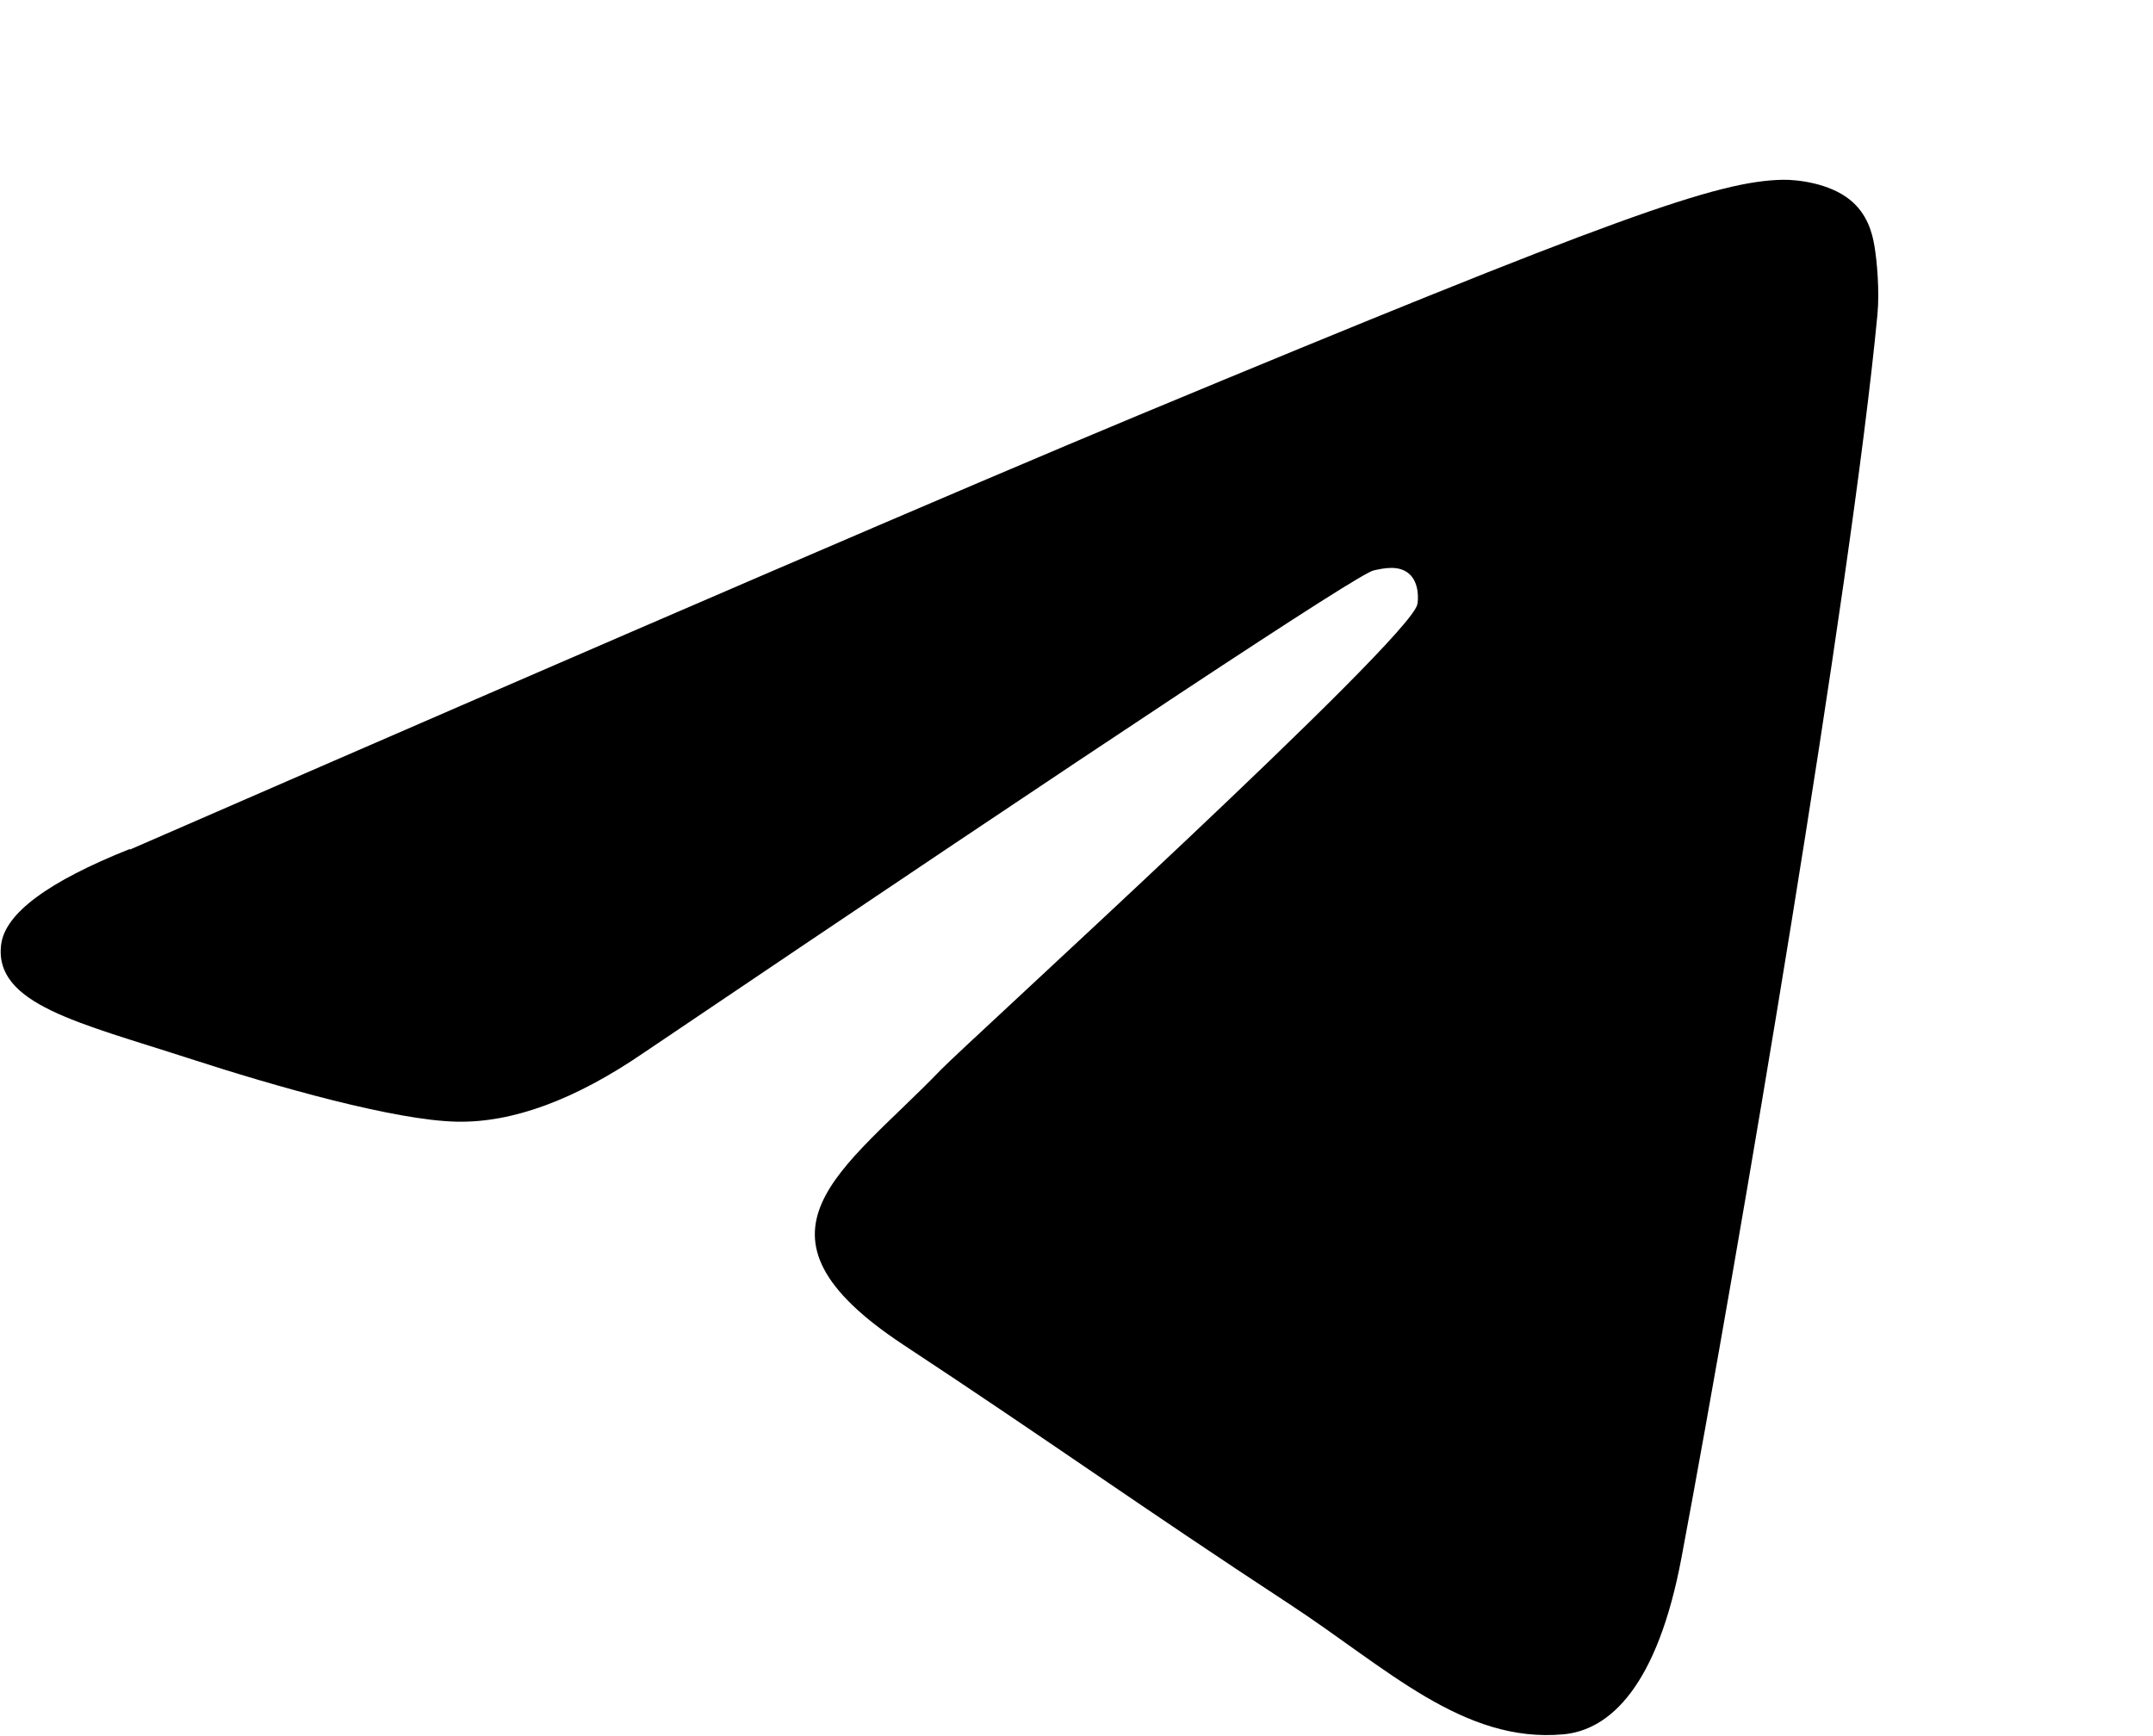 <?xml version="1.0" encoding="UTF-8"?>
<svg width="18.68" height="15.06" fill="none" version="1.1" viewBox="0 0 18.68 15.06" xmlns="http://www.w3.org/2000/svg">
 <path d="m1.127 7.372c4.373-1.905 7.289-3.161 8.748-3.768 4.166-1.733 5.031-2.034 5.595-2.044 0.124-0.002 0.402 0.029 0.581 0.174 0.152 0.123 0.194 0.289 0.213 0.406 0.02 0.117 0.045 0.383 0.025 0.591-0.226 2.372-1.202 8.128-1.699 10.78-0.21 1.124-0.624 1.501-1.025 1.538-0.871 0.08-1.532-0.576-2.376-1.129-1.32-0.865-2.066-1.404-3.348-2.249-1.481-0.976-0.521-1.512 0.323-2.389 0.221-0.229 4.059-3.72 4.133-4.037 0.009-0.04 0.018-0.187-0.07-0.265-0.088-0.078-0.217-0.051-0.31-0.03-0.133 0.03-2.242 1.424-6.327 4.182-0.599 0.411-1.141 0.611-1.627 0.601-0.536-0.011-1.566-0.303-2.332-0.552-0.939-0.305-1.686-0.467-1.621-0.985 0.034-0.27 0.406-0.546 1.116-0.829z" clip-rule="evenodd" fill="currentColor" fill-rule="evenodd"/>
</svg>
